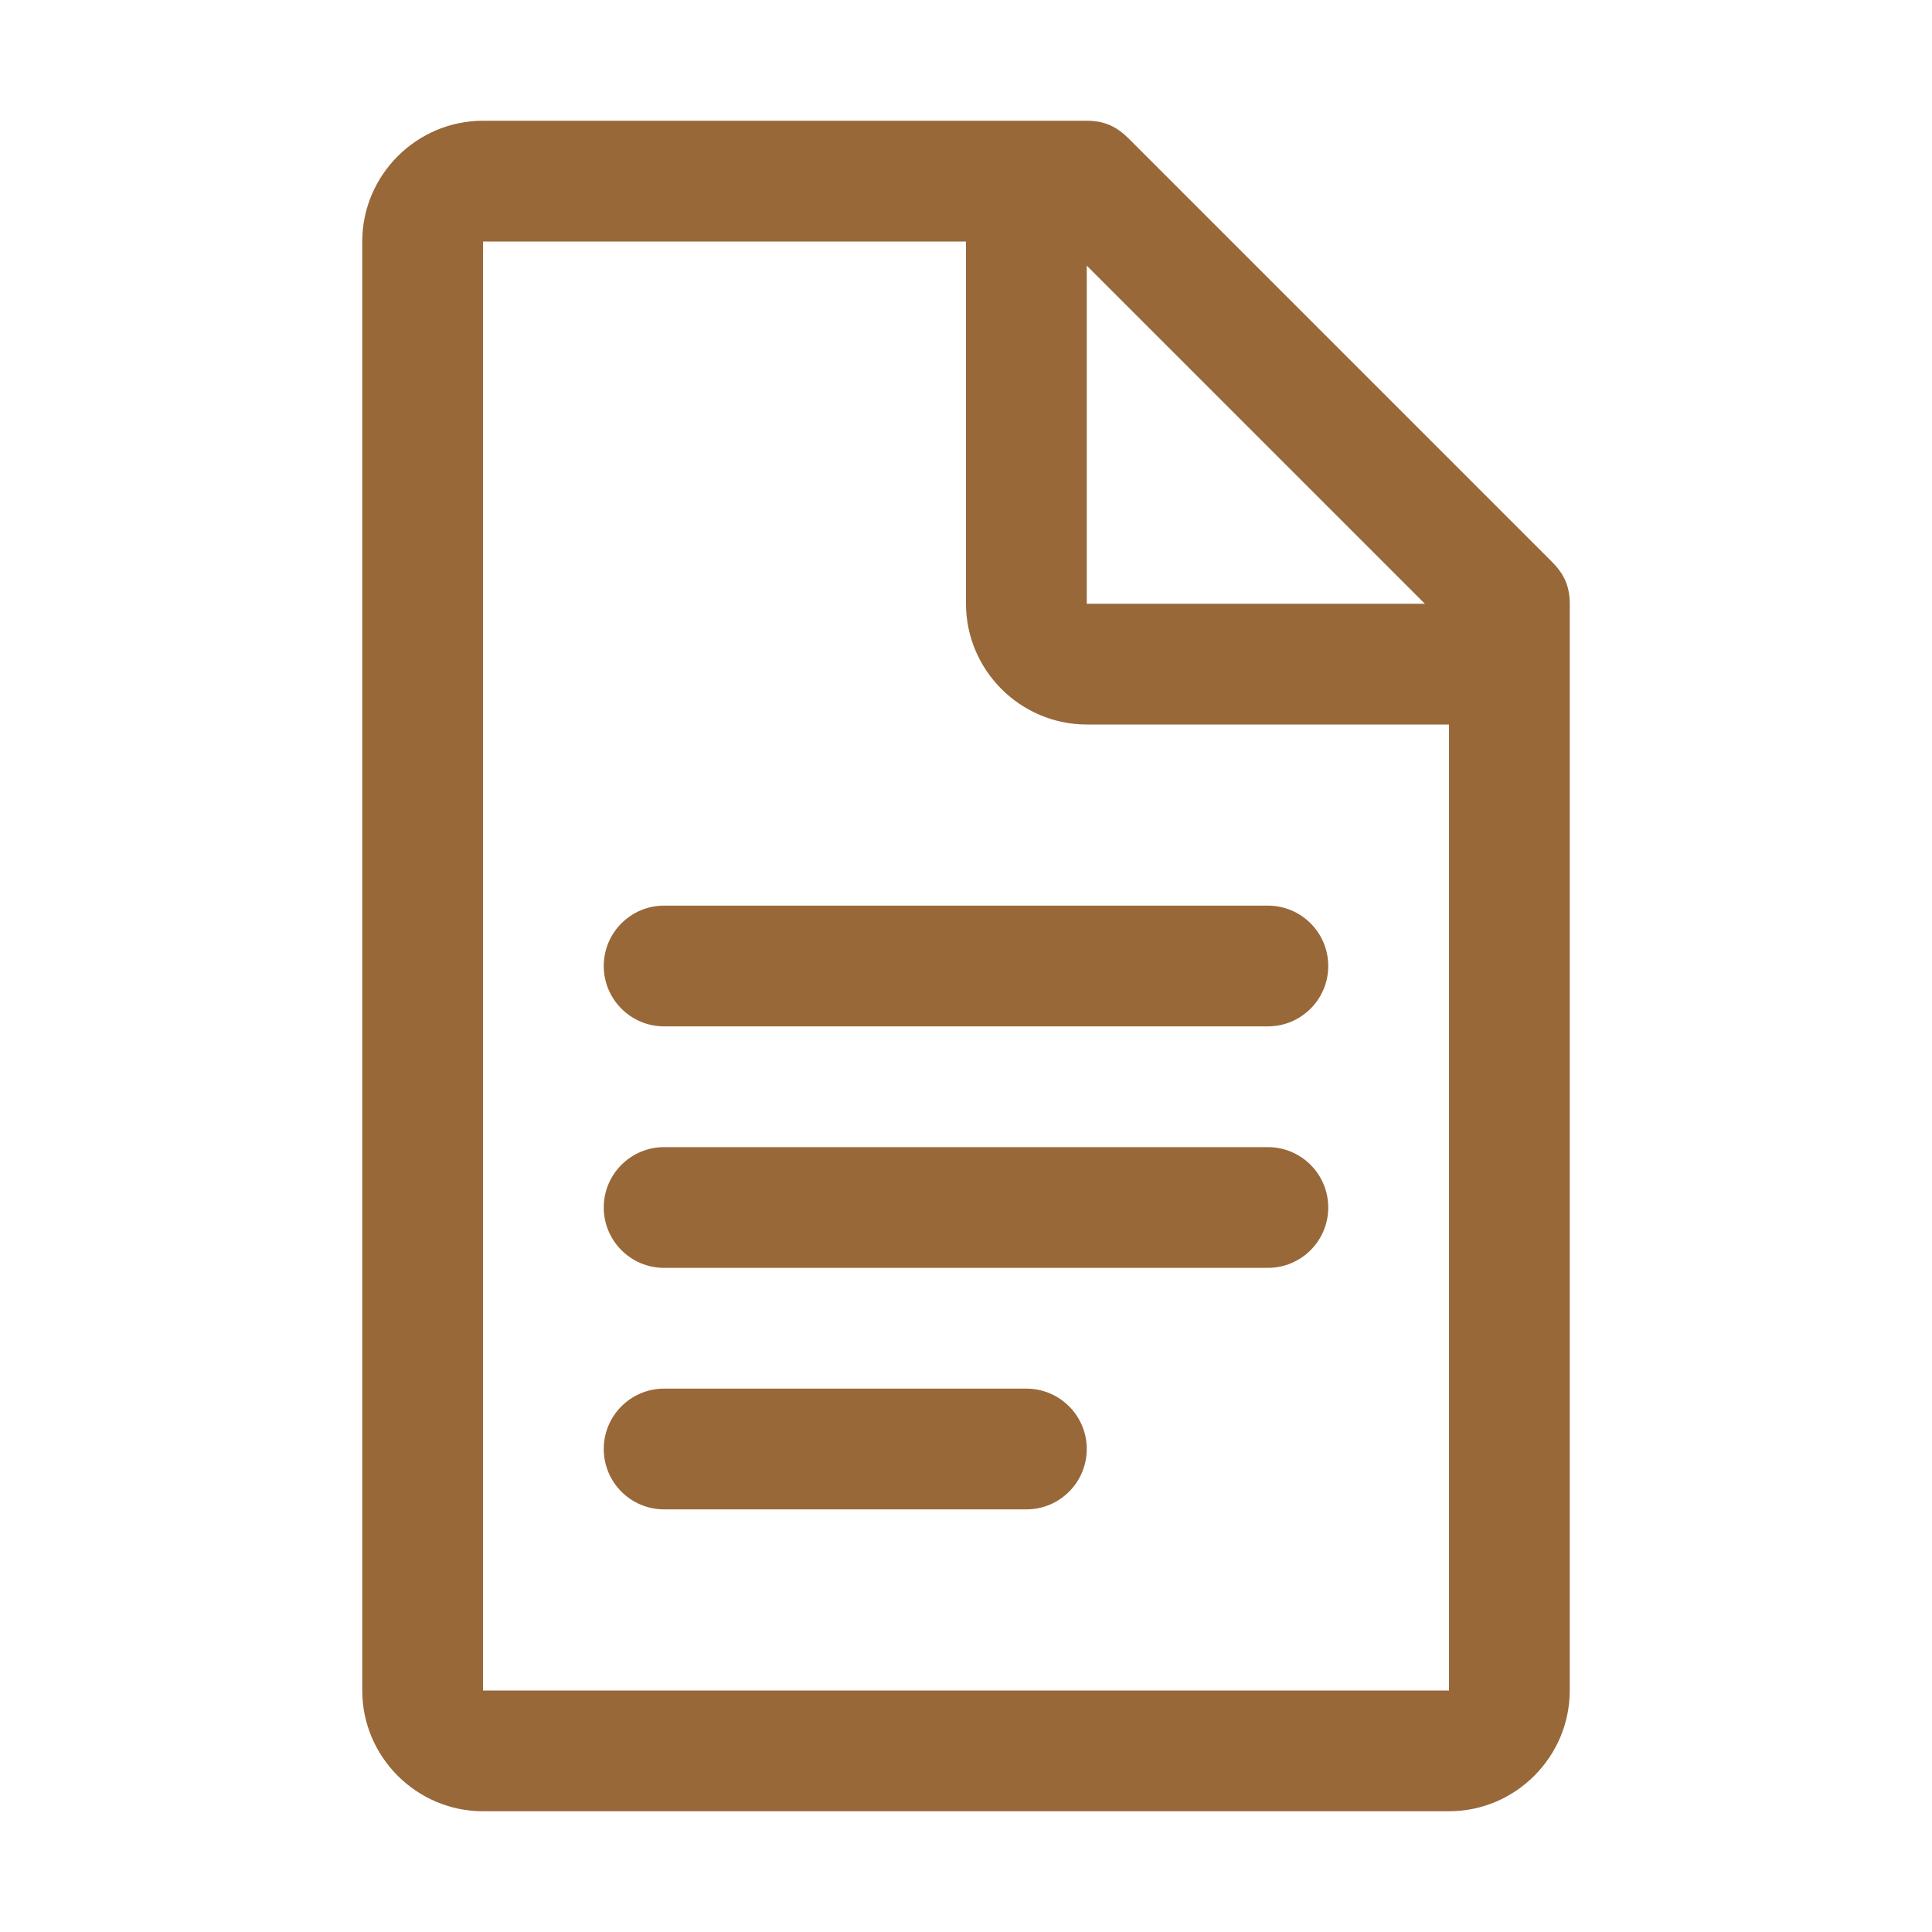 <svg width="16" height="16" viewBox="0 0 16 16" fill="none" xmlns="http://www.w3.org/2000/svg">
<path fill-rule="evenodd" clip-rule="evenodd" d="M12.85 4.65L9.35 1.15C9.25 1.05 9.15 1 9 1H4C3.45 1 3 1.45 3 2V14C3 14.55 3.45 15 4 15H12C12.55 15 13 14.55 13 14V5C13 4.85 12.95 4.75 12.85 4.65ZM9 2.2L11.8 5H9V2.2ZM12 14H4V2H8V5C8 5.55 8.45 6 9 6H12V14Z" fill="#986839"/>
<path d="M5 8C5 7.724 5.224 7.5 5.5 7.5H10.5C10.776 7.5 11 7.724 11 8C11 8.276 10.776 8.5 10.5 8.5H5.5C5.224 8.5 5 8.276 5 8Z" fill="#986839"/>
<path d="M5 10C5 9.724 5.224 9.5 5.5 9.5H10.5C10.776 9.5 11 9.724 11 10C11 10.276 10.776 10.5 10.5 10.5H5.5C5.224 10.5 5 10.276 5 10Z" fill="#986839"/>
<path d="M5 12C5 11.724 5.224 11.5 5.5 11.5H8.5C8.776 11.5 9 11.724 9 12C9 12.276 8.776 12.5 8.5 12.5H5.5C5.224 12.5 5 12.276 5 12Z" fill="#986839"/>
</svg>
